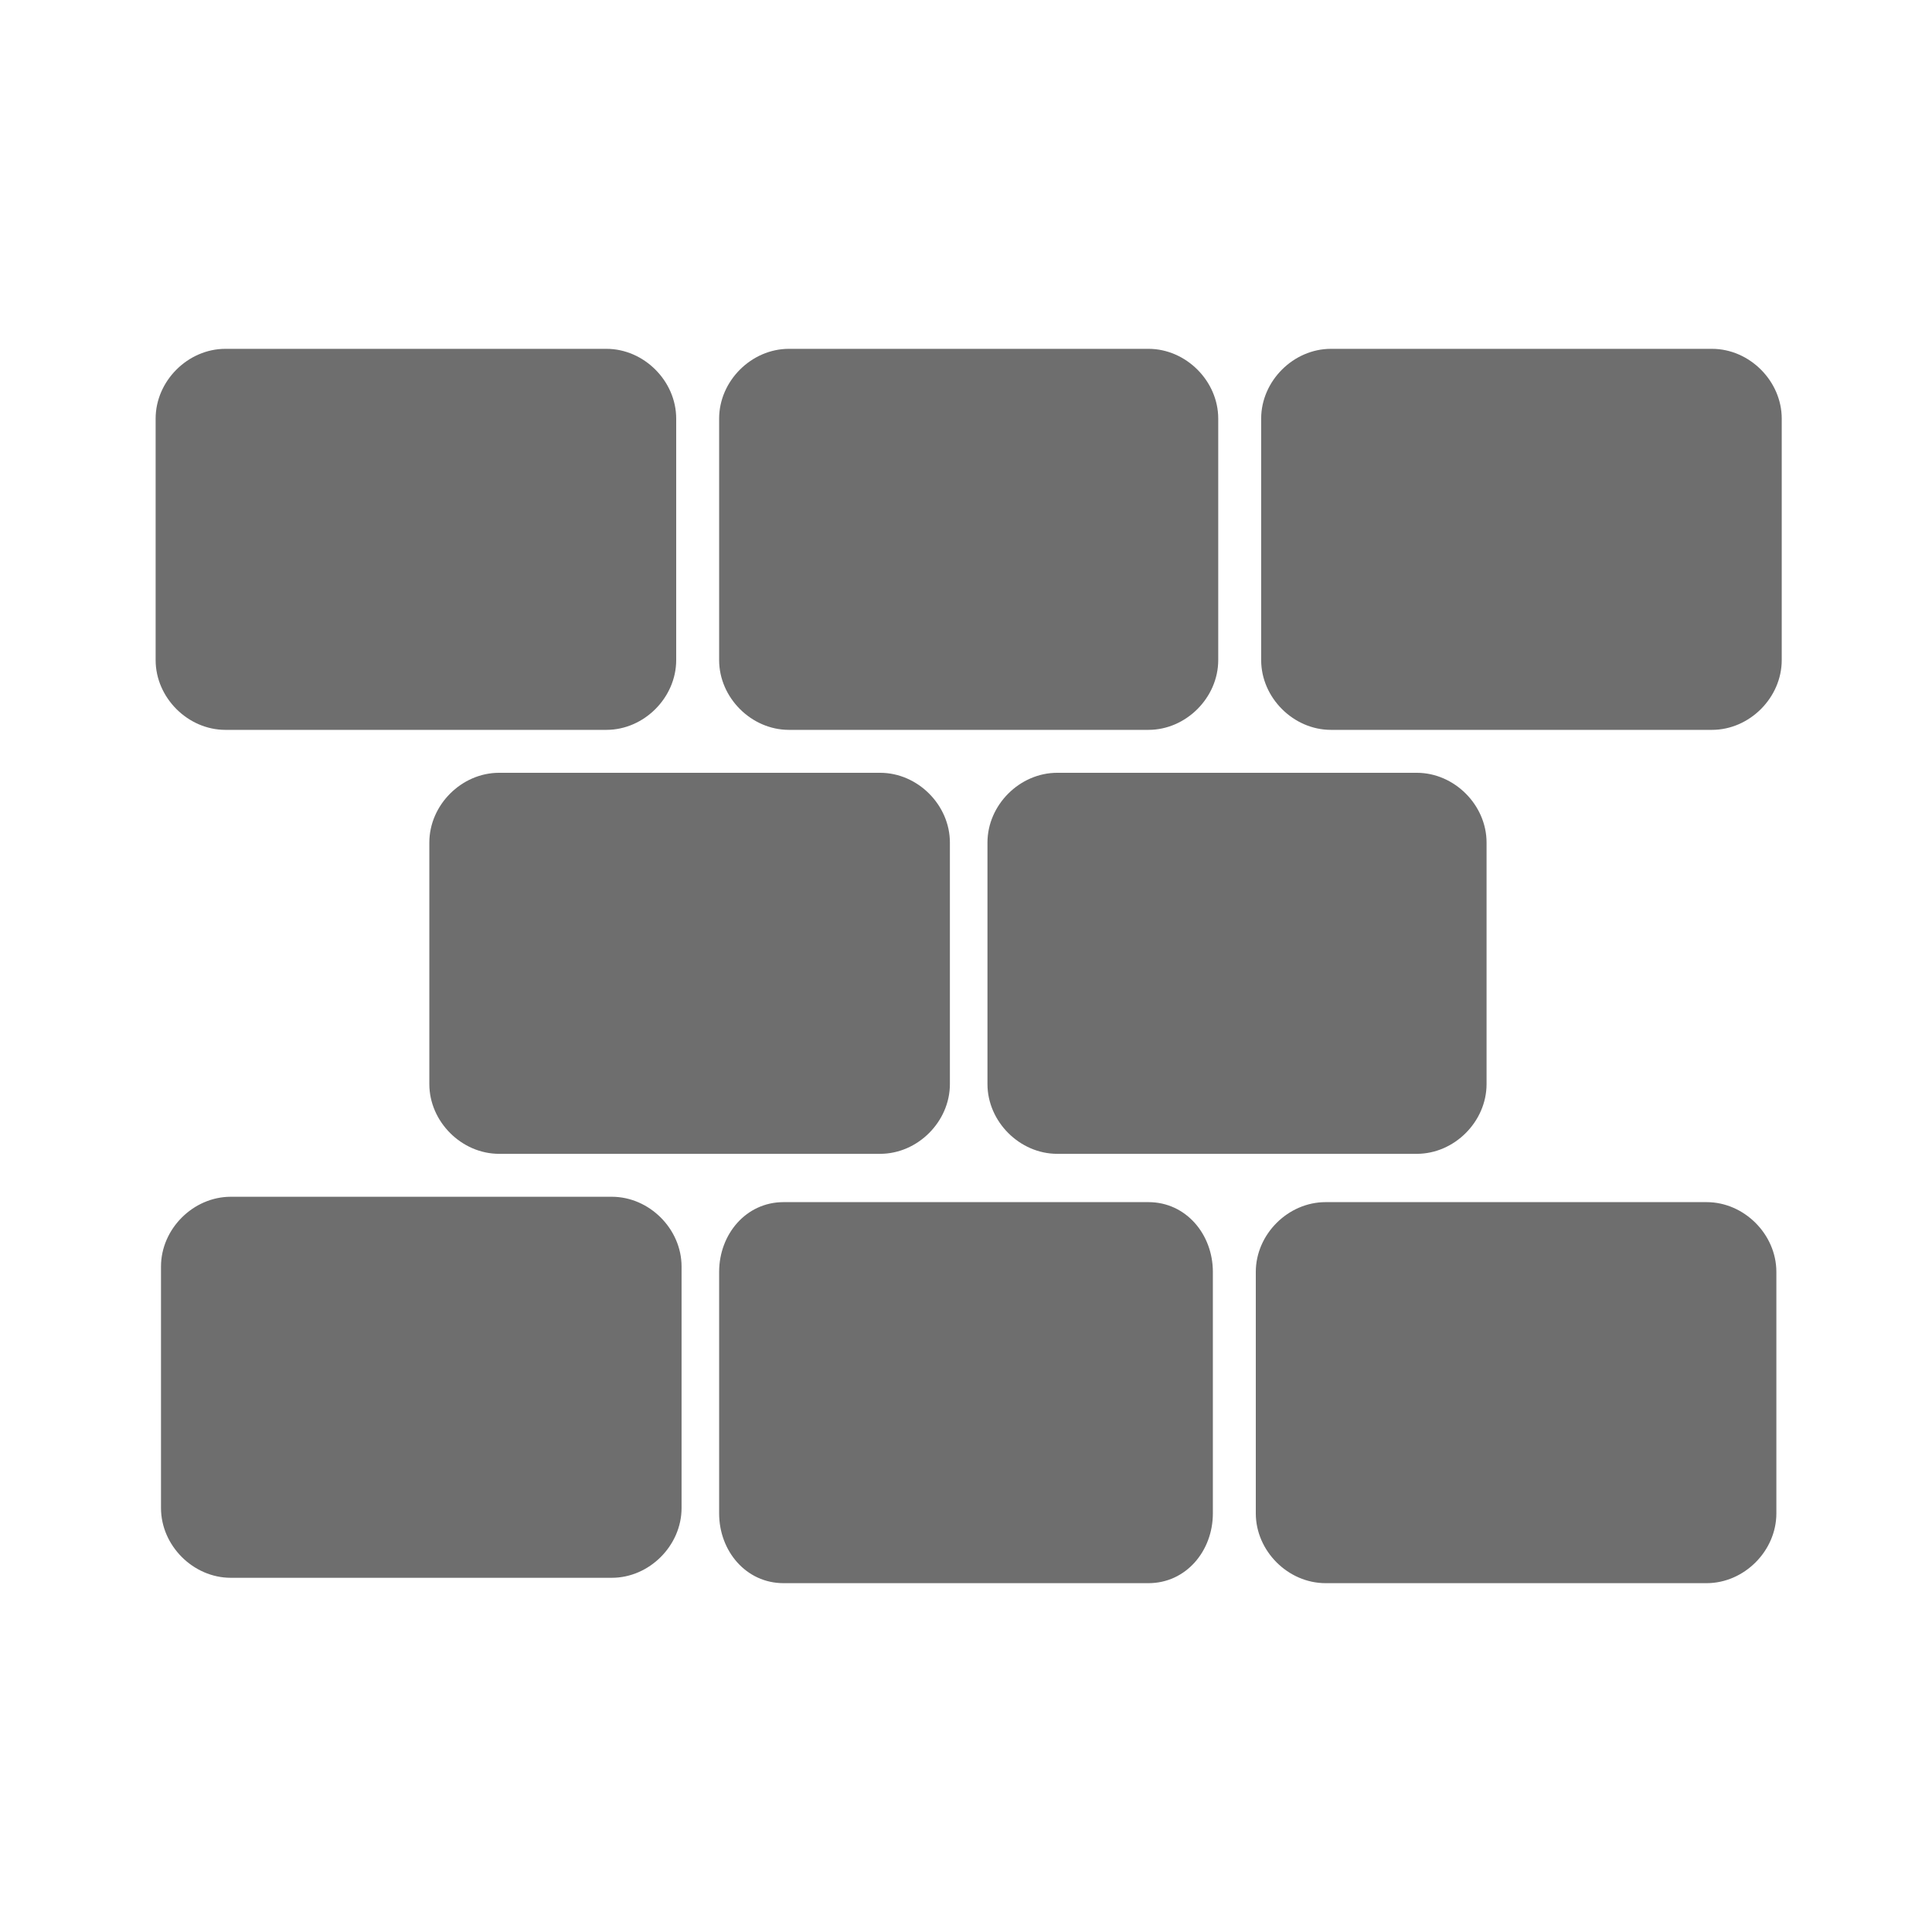 <?xml version="1.0" encoding="UTF-8"?>
<!DOCTYPE svg PUBLIC "-//W3C//DTD SVG 1.1//EN" "http://www.w3.org/Graphics/SVG/1.1/DTD/svg11.dtd">
<!-- Creator: CorelDRAW 2020 (64-Bit) -->
<svg xmlns="http://www.w3.org/2000/svg" xml:space="preserve" width="36px" height="36px" version="1.1" style="shape-rendering:geometricPrecision; text-rendering:geometricPrecision; image-rendering:optimizeQuality; fill-rule:evenodd; clip-rule:evenodd"
viewBox="0 0 360 360"
 xmlns:xlink="http://www.w3.org/1999/xlink"
 xmlns:xodm="http://www.corel.com/coreldraw/odm/2003">
 <defs>
  <style type="text/css">
   <![CDATA[
    .fil0 {fill:none}
    .fil1 {fill:#6e6e6e;fill-rule:nonzero}
   ]]>
  </style>
 </defs>
 <g id="Default">
  <g id="_2886509468928">
   <rect class="fil0" width="360" height="360"/>
   <path class="fil1" d="M331 282c0,-15 0,-30 0,-45 0,-7 -6,-13 -13,-13 -24,0 -47,0 -71,0 -7,0 -13,6 -13,13 0,15 0,30 0,45 0,7 6,13 13,13 24,0 47,0 71,0 7,0 13,-6 13,-13zm-105 0c0,-15 0,-30 0,-45 0,-7 -5,-13 -12,-13 -23,0 -45,0 -68,0 -7,0 -12,6 -12,13 0,15 0,30 0,45 0,7 5,13 12,13 23,0 45,0 68,0 7,0 12,-6 12,-13zm-113 -146c-24,0 -47,0 -71,0 -7,0 -13,-6 -13,-13 0,-15 0,-30 0,-45 0,-7 6,-13 13,-13 24,0 47,0 71,0 7,0 13,6 13,13 0,15 0,30 0,45 0,7 -6,13 -13,13zm101 0c-22,0 -45,0 -67,0 -7,0 -13,-6 -13,-13 0,-15 0,-30 0,-45 0,-7 6,-13 13,-13 22,0 45,0 67,0 7,0 13,6 13,13 0,15 0,30 0,45 0,7 -6,13 -13,13zm118 -13c0,-15 0,-30 0,-45 0,-7 -6,-13 -13,-13 -24,0 -47,0 -71,0 -7,0 -13,6 -13,13 0,15 0,30 0,45 0,7 6,13 13,13 24,0 47,0 71,0 7,0 13,-6 13,-13zm-55 79c0,-15 0,-30 0,-45 0,-7 -6,-13 -13,-13 -22,0 -45,0 -67,0 -7,0 -13,6 -13,13 0,15 0,30 0,45 0,7 6,13 13,13 22,0 45,0 67,0 7,0 13,-6 13,-13zm-113 13c-24,0 -47,0 -71,0 -7,0 -13,-6 -13,-13 0,-15 0,-30 0,-45 0,-7 6,-13 13,-13 24,0 47,0 71,0 7,0 13,6 13,13 0,15 0,30 0,45 0,7 -6,13 -13,13zm-50 79c-24,0 -47,0 -71,0 -7,0 -13,-6 -13,-13 0,-15 0,-30 0,-45 0,-7 6,-13 13,-13 24,0 47,0 71,0 7,0 13,6 13,13 0,15 0,30 0,45 0,7 -6,13 -13,13z"/>
  </g>
 </g>
</svg>
